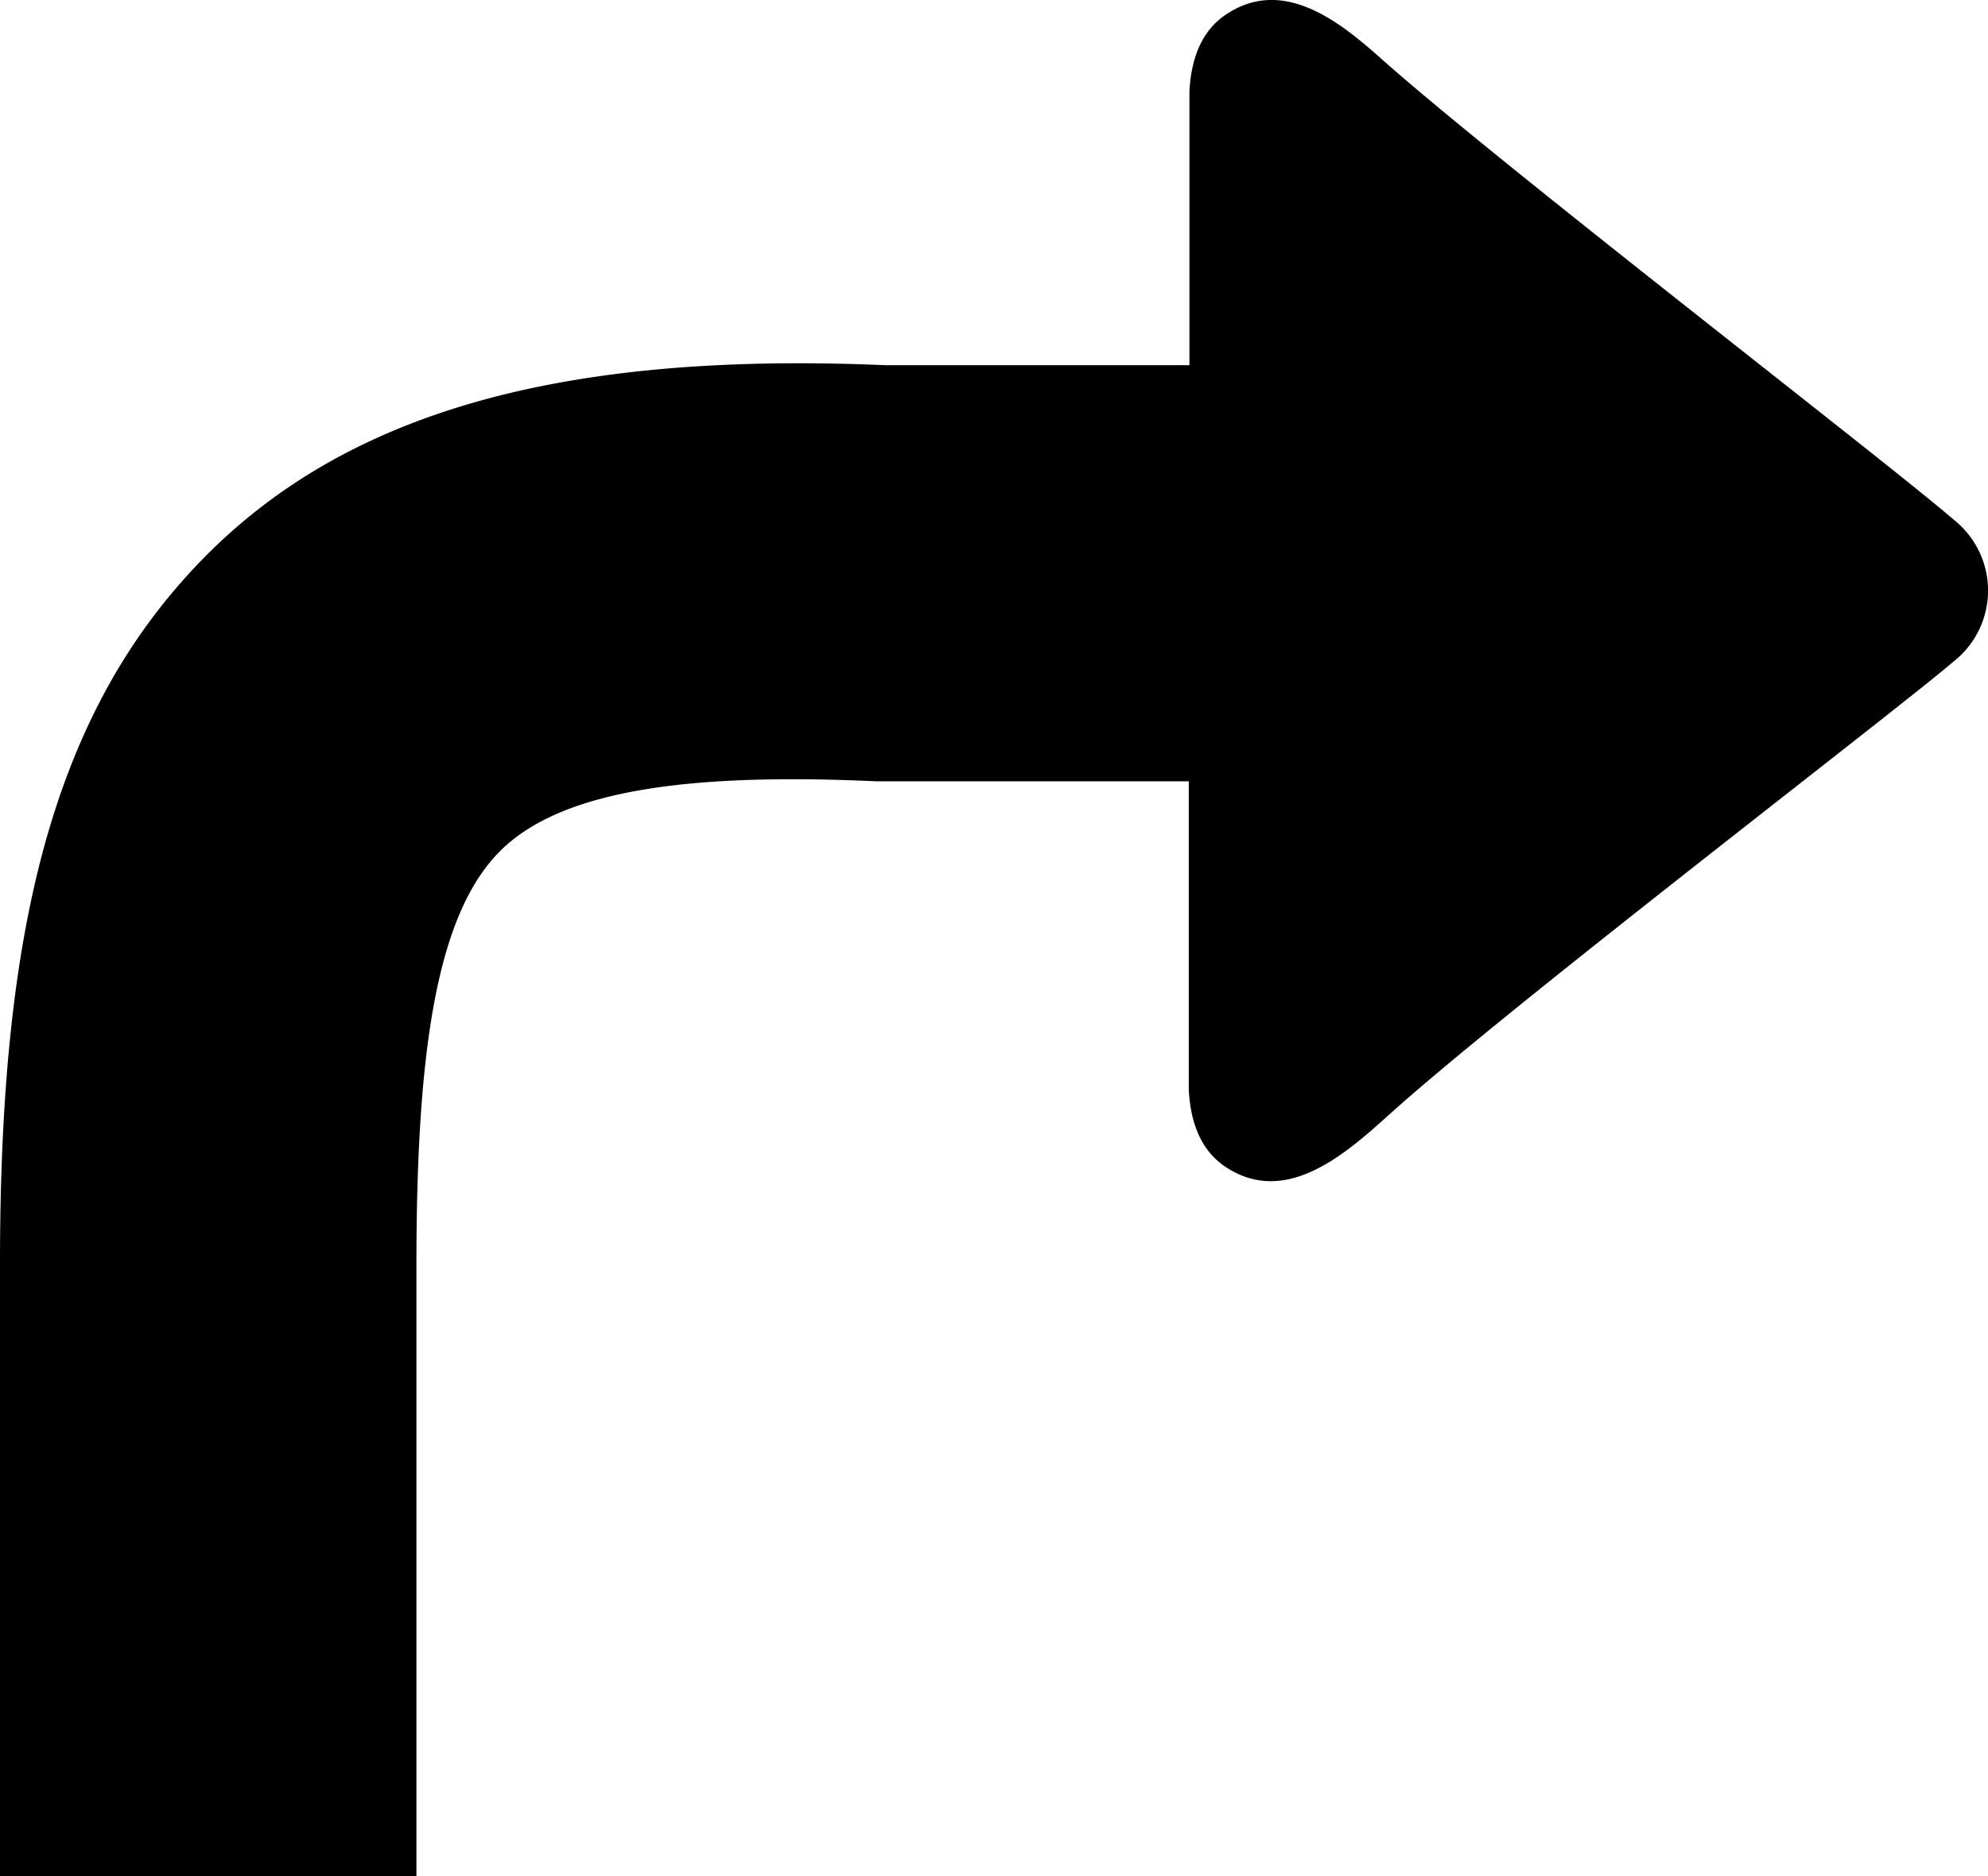 <svg id="Layer_1" data-name="Layer 1" xmlns="http://www.w3.org/2000/svg" viewBox="0 0 122.88 115.96"><title>turn-right-arrow</title><path d="M0,116V78.14C0,59.48,2.57,45.79,11.19,36,20,25.94,33.5,21.67,54.7,22.57v0H73.52V5.66c.11-2.24.87-3.84,2.27-4.77,3.52-2.35,7,.44,9.53,2.69,7.3,6.51,31.36,25,35.44,28.54a5.58,5.58,0,0,1,0,8.76C116.79,44.26,93.55,62,86,68.77c-2.66,2.39-6.43,5.89-10.25,3.35-1.4-.93-2.16-2.53-2.27-4.78V48.29H54.7l-.55,0c-13-.6-20.28.91-23.65,4.75-3.66,4.16-4.76,12.63-4.76,25.15V116Z"/></svg>
